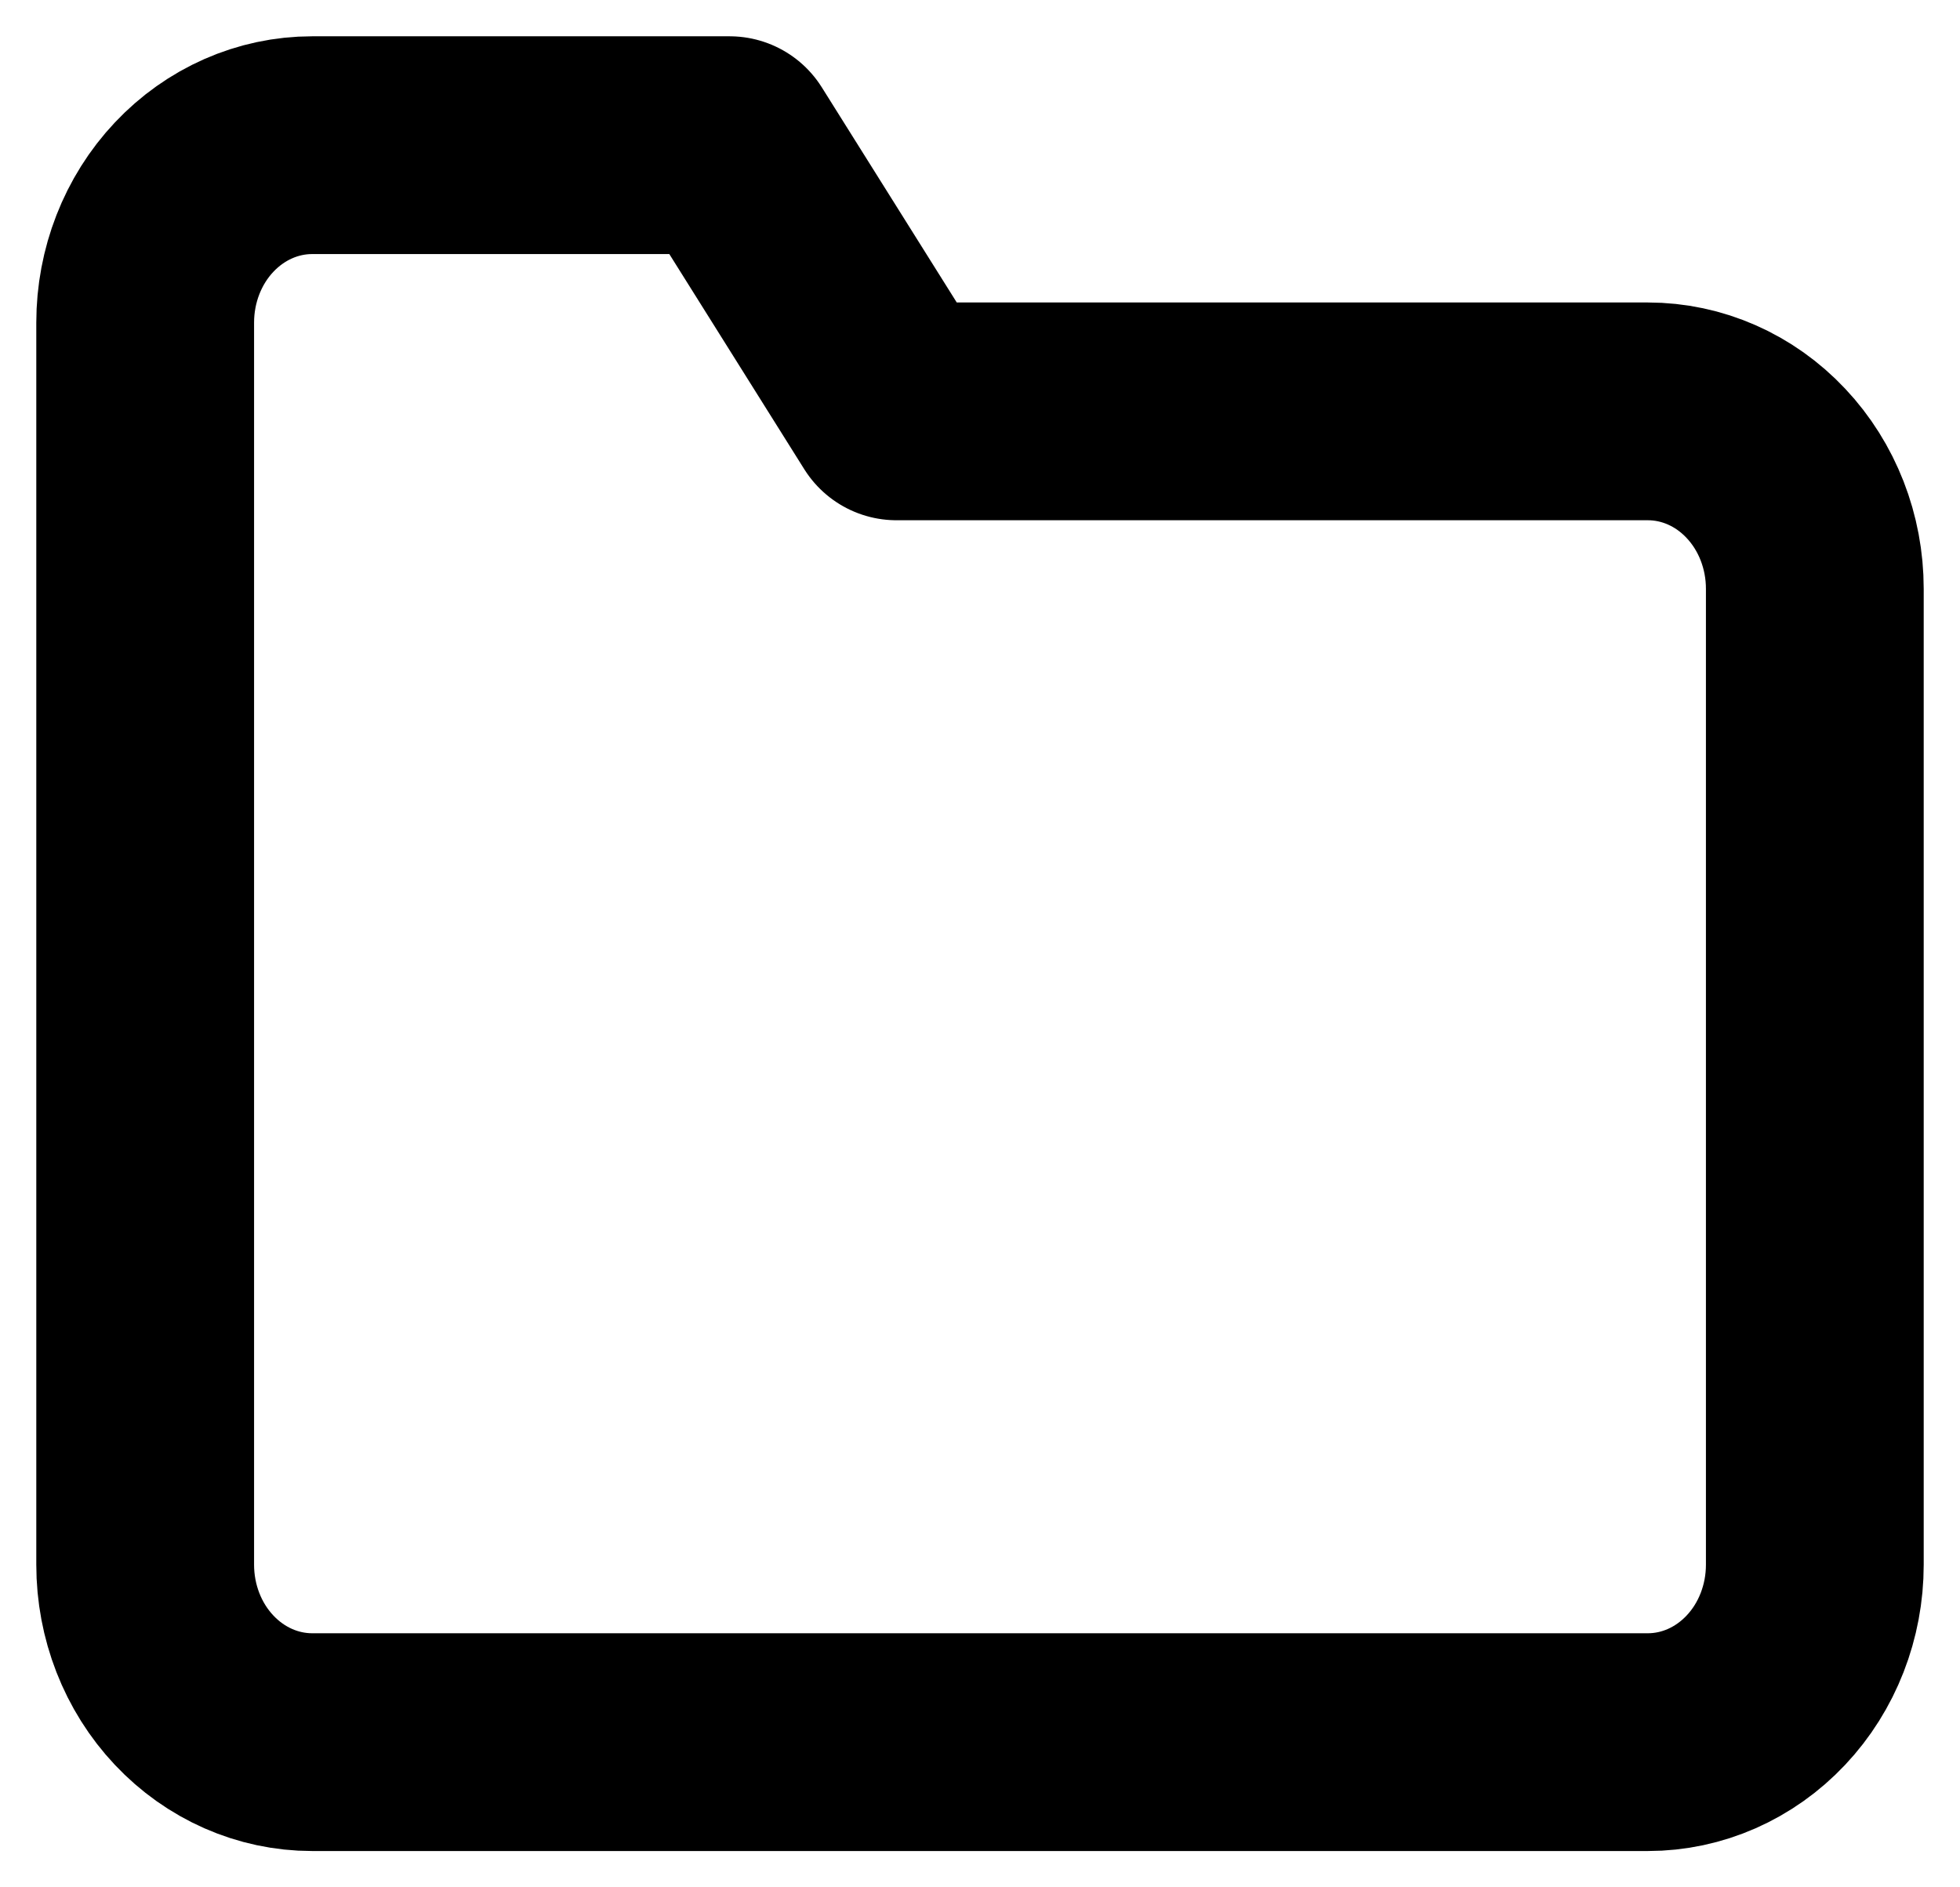 <svg width="27" height="26" viewBox="0 0 27 26" fill="none" xmlns="http://www.w3.org/2000/svg">
<path d="M25 21.556C25 22.204 24.758 22.826 24.326 23.284C23.895 23.742 23.31 24 22.7 24H4.3C3.69 24 3.105 23.742 2.674 23.284C2.242 22.826 2 22.204 2 21.556V4.444C2 3.796 2.242 3.174 2.674 2.716C3.105 2.258 3.69 2 4.3 2H10.05L12.35 5.667H22.7C23.31 5.667 23.895 5.924 24.326 6.383C24.758 6.841 25 7.463 25 8.111V21.556Z" stroke="black" stroke-width="3" stroke-linecap="round" stroke-linejoin="round"/>
</svg>
